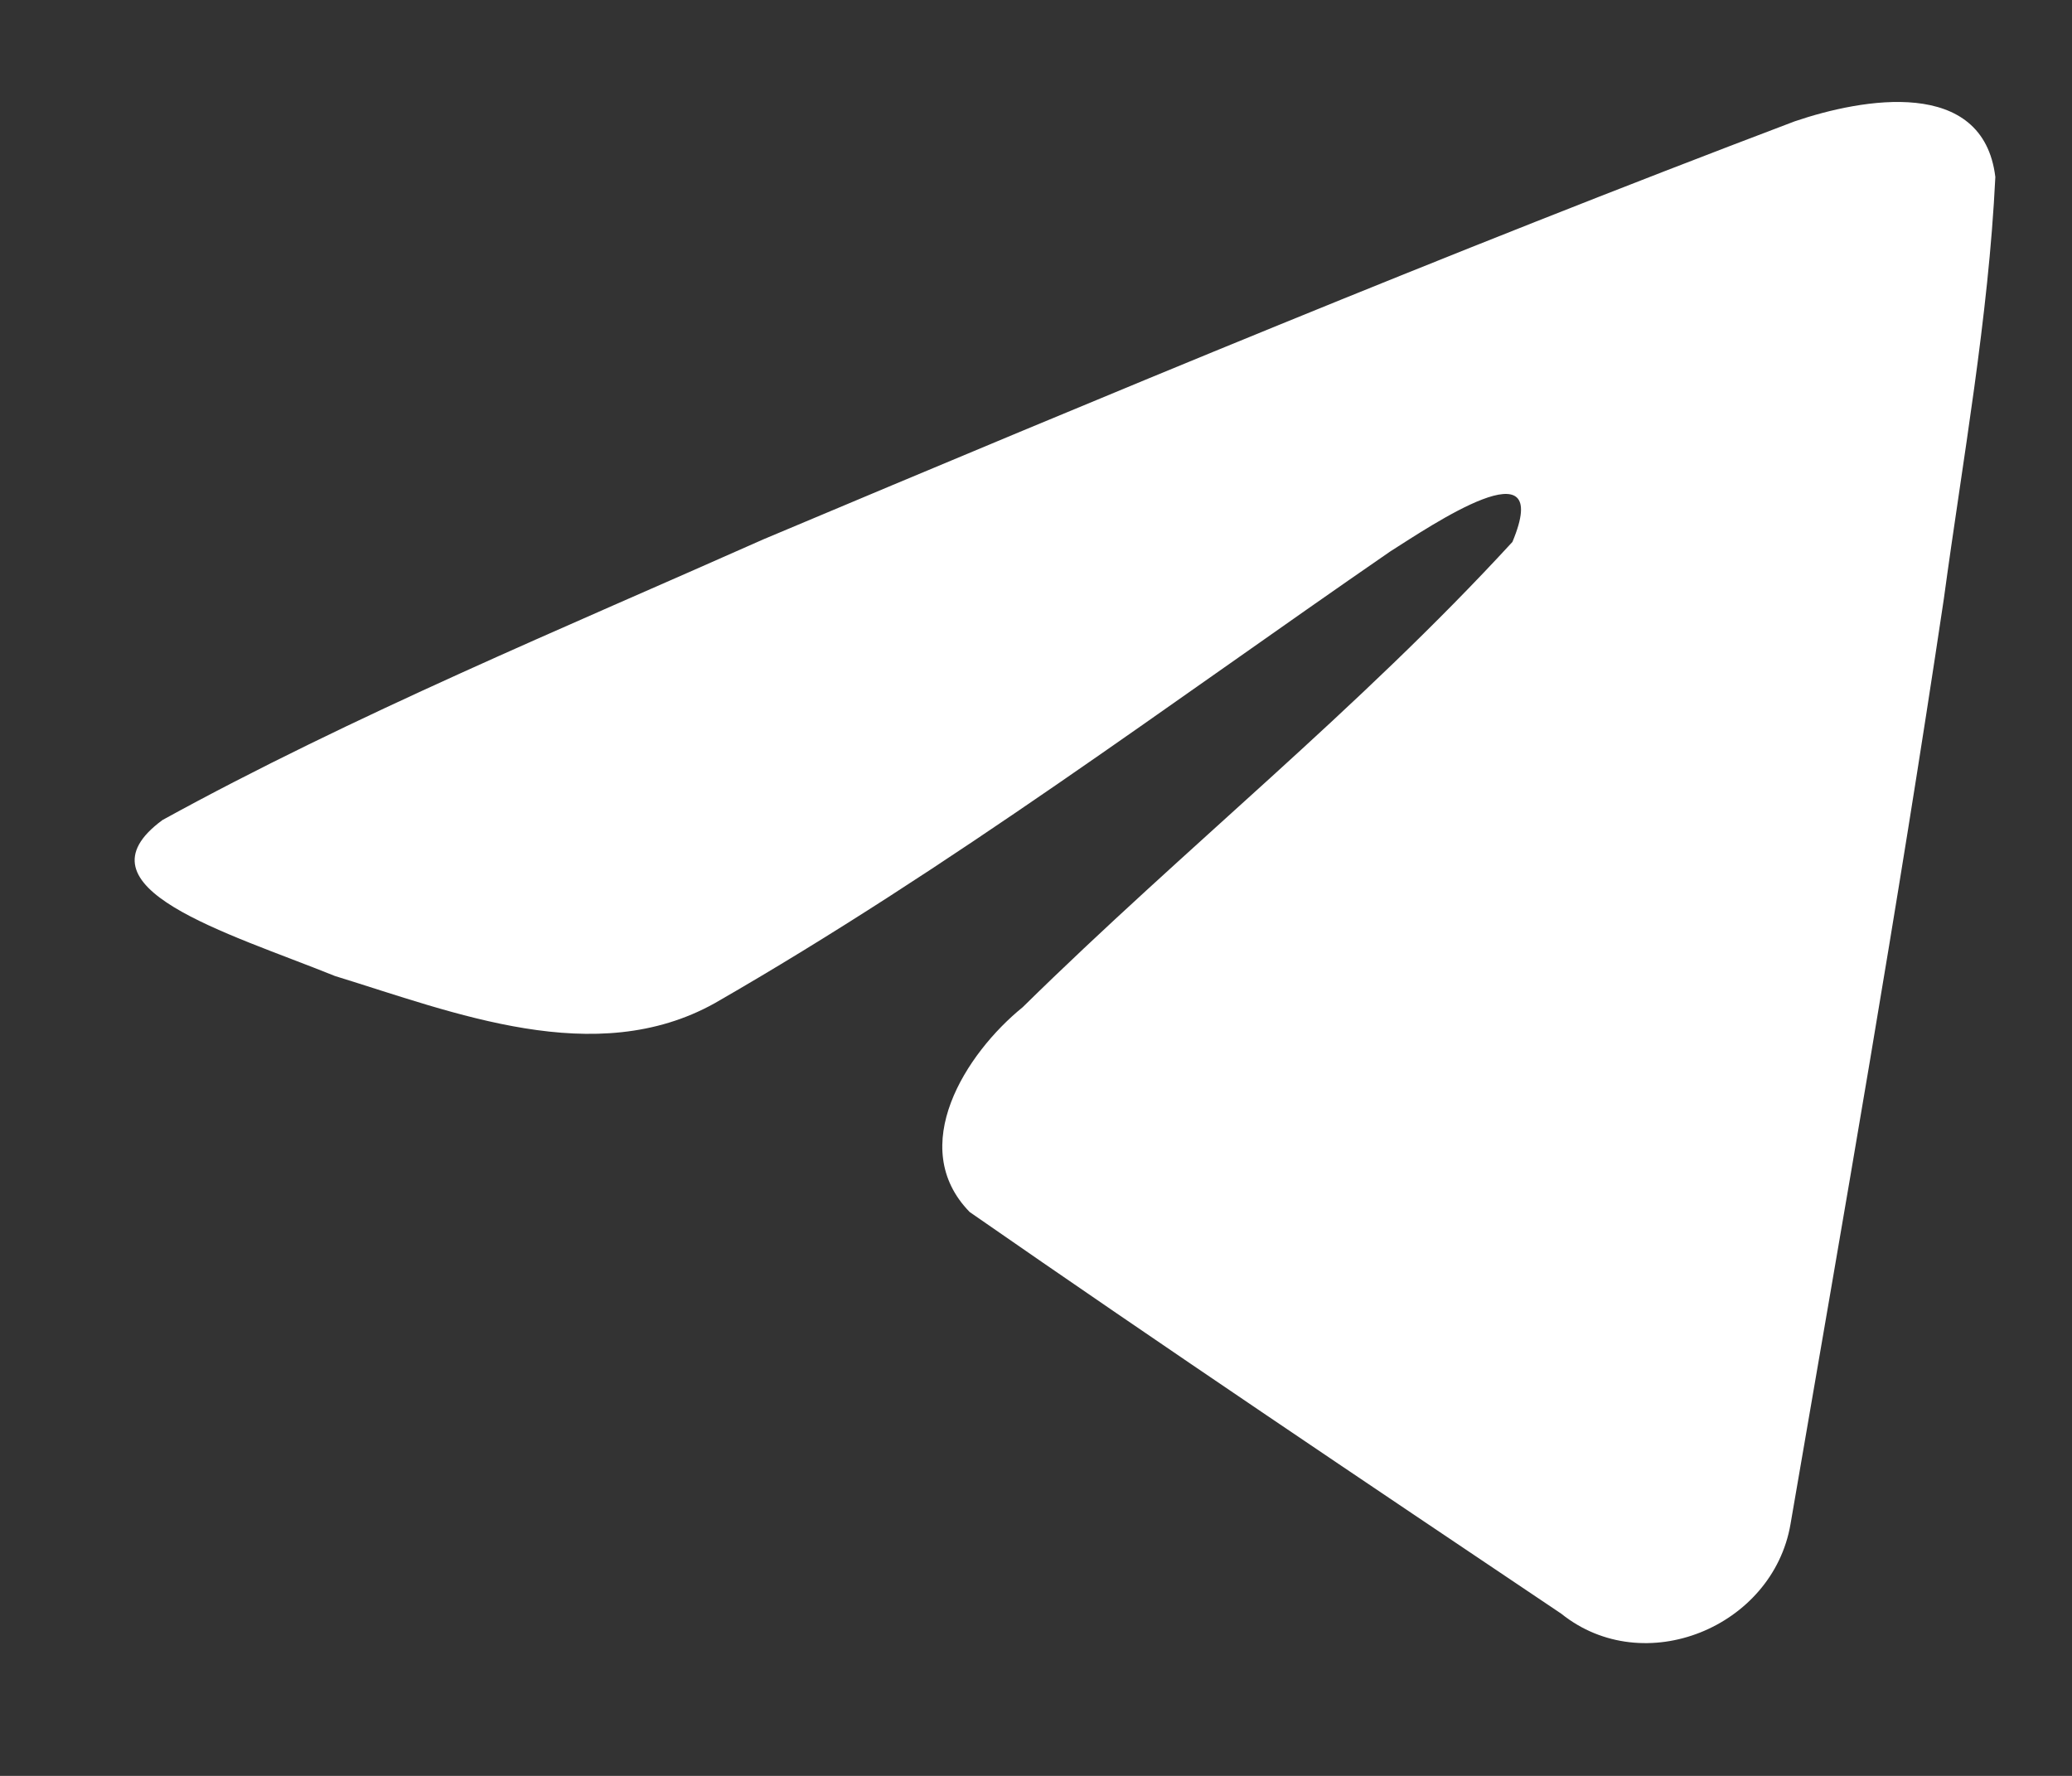 <svg width="14" height="12" viewBox="0 0 14 12" fill="none" xmlns="http://www.w3.org/2000/svg">
<rect x="0" y="0" width="14" height="12" fill="#333333" stroke="none"/>
<path d="M1.098 5.541C2.382 4.835 3.821 4.239 5.159 3.644C7.469 2.672 9.779 1.709 12.126 0.82C12.584 0.664 13.4 0.518 13.482 1.196C13.436 2.149 13.262 3.103 13.134 4.047C12.822 6.137 12.456 8.218 12.098 10.299C11.979 10.995 11.108 11.353 10.549 10.904C9.211 10.005 7.872 9.107 6.552 8.19C6.122 7.75 6.525 7.118 6.91 6.806C8.01 5.724 9.174 4.799 10.219 3.662C10.503 2.984 9.669 3.552 9.394 3.726C7.891 4.762 6.424 5.862 4.829 6.779C4.023 7.228 3.069 6.843 2.263 6.595C1.538 6.302 0.475 5.999 1.098 5.541Z" fill="white"/>
</svg>
